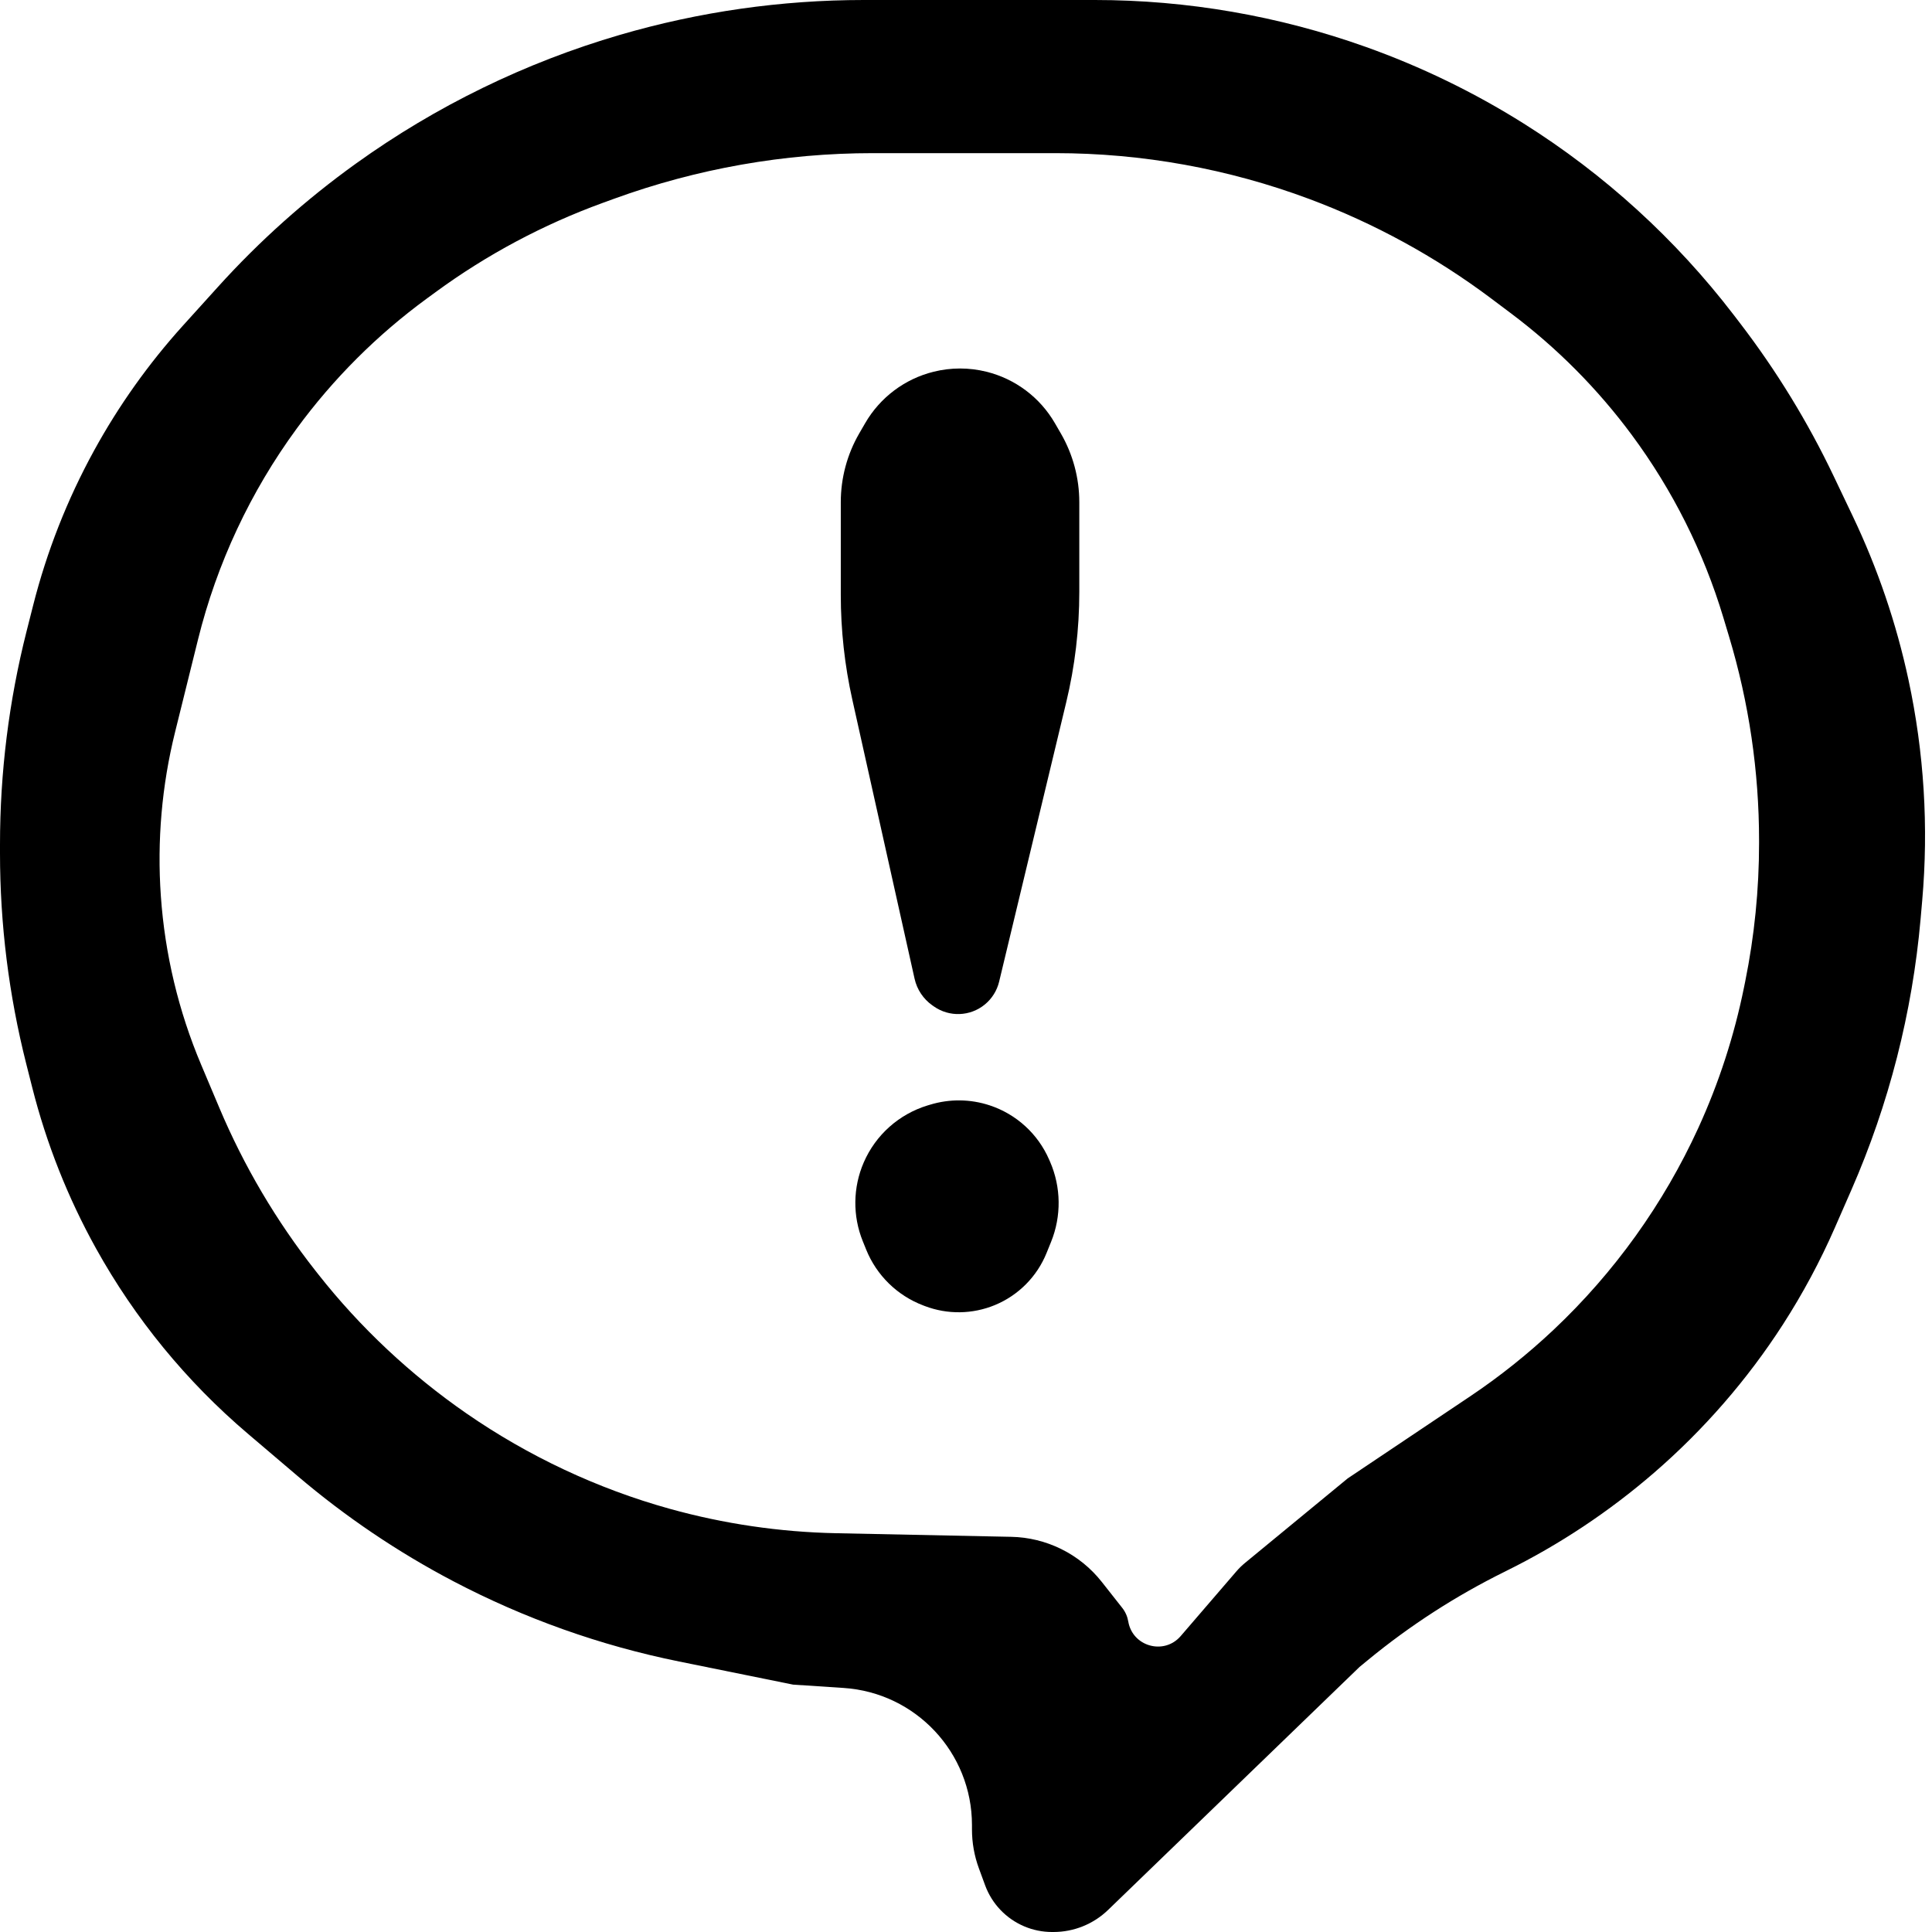 <svg width="90" height="90" viewBox="0 0 90 90" fill="none" xmlns="http://www.w3.org/2000/svg">
<path fill-rule="evenodd" clip-rule="evenodd" d="M47.713 89.737C48.122 89.911 48.562 90 49.007 90H49.076C50.025 90 50.937 89.631 51.619 88.972L63.333 77.652L63.713 77.34C65.676 75.724 67.818 74.34 70.097 73.215L70.174 73.176C72.641 71.958 74.962 70.414 77.043 68.615V68.615C79.359 66.614 81.397 64.273 83.055 61.7V61.7C83.98 60.264 84.789 58.757 85.474 57.192L86.243 55.435C87.995 51.432 89.084 47.17 89.468 42.817L89.543 41.962C89.846 38.519 89.631 35.05 88.905 31.671V31.671C88.341 29.041 87.471 26.487 86.315 24.059L85.424 22.19C84.219 19.66 82.751 17.263 81.046 15.039L80.757 14.662C78.052 11.135 74.74 8.118 70.976 5.752V5.752C68.666 4.3 66.198 3.103 63.627 2.186V2.186C59.578 0.741 55.302 0 51.003 0H44.722H40.239C36.395 0 32.572 0.547 28.882 1.623V1.623C24.474 2.91 20.311 4.94 16.582 7.619V7.619C14.24 9.301 12.08 11.231 10.147 13.371L8.523 15.167C6.921 16.94 5.531 18.894 4.382 20.989V20.989C3.132 23.268 2.177 25.695 1.54 28.215L1.235 29.418C0.415 32.659 0 35.99 0 39.334V39.743C0 43.052 0.411 46.348 1.222 49.556L1.503 50.665C2.165 53.28 3.163 55.798 4.472 58.156V58.156C6.291 61.432 8.684 64.353 11.538 66.781L13.872 68.766C16.099 70.66 18.529 72.301 21.117 73.66V73.66C24.43 75.398 27.972 76.658 31.639 77.4L36.944 78.476L39.297 78.631C42.662 78.852 45.278 81.646 45.278 85.018V85.221C45.278 85.841 45.387 86.456 45.602 87.038L45.892 87.828C46.209 88.688 46.868 89.38 47.713 89.737V89.737ZM61.004 9.274C57.217 7.859 53.207 7.134 49.164 7.134H40.661C36.548 7.134 32.468 7.854 28.603 9.26L28.076 9.452C25.299 10.463 22.678 11.861 20.293 13.607L19.886 13.905C17.568 15.601 15.525 17.642 13.827 19.958V19.958C11.667 22.905 10.103 26.245 9.224 29.792L8.157 34.097C7.537 36.594 7.313 39.173 7.493 41.739V41.739C7.681 44.443 8.315 47.098 9.369 49.595L10.214 51.598C11.362 54.321 12.871 56.878 14.699 59.2L14.821 59.355C16.781 61.844 19.13 64.045 21.736 65.847V65.847C24.612 67.836 27.831 69.35 31.2 70.286V70.286C33.723 70.987 36.325 71.369 38.943 71.423L47.104 71.591C47.914 71.607 48.71 71.802 49.435 72.16V72.16C50.173 72.524 50.82 73.049 51.328 73.695L52.279 74.902C52.424 75.086 52.52 75.304 52.559 75.535V75.535C52.757 76.704 54.227 77.114 55.001 76.215L57.595 73.201C57.717 73.059 57.85 72.928 57.995 72.809L62.778 68.872L68.477 65.052C69.86 64.125 71.167 63.082 72.379 61.94V61.94C75.207 59.272 77.498 56.078 79.115 52.542V52.542C80.072 50.448 80.786 48.251 81.243 45.994L81.298 45.724C81.728 43.6 81.944 41.439 81.944 39.272V39.158C81.944 35.936 81.473 32.731 80.544 29.646L80.278 28.761C79.359 25.708 77.919 22.836 76.023 20.272V20.272C74.424 18.11 72.518 16.193 70.366 14.581L69.444 13.889C66.865 11.957 64.023 10.403 61.004 9.274V9.274Z" fill="black"/>
<path d="M43.333 51.459C44.237 51.184 45.204 51.195 46.101 51.491V51.491C47.344 51.9 48.353 52.821 48.874 54.022L48.917 54.12C49.432 55.307 49.449 56.651 48.963 57.851L48.752 58.371C48.307 59.471 47.437 60.346 46.339 60.798V60.798C45.3 61.225 44.138 61.241 43.088 60.843L43.005 60.811C41.797 60.352 40.836 59.411 40.351 58.214L40.192 57.821C39.714 56.641 39.73 55.317 40.237 54.149V54.149C40.791 52.871 41.879 51.901 43.212 51.495L43.333 51.459Z" fill="black"/>
<path d="M43.498 17.315C44.302 17.116 45.142 17.116 45.947 17.315V17.315C47.294 17.647 48.448 18.514 49.143 19.716L49.418 20.191C49.981 21.164 50.278 22.269 50.278 23.394V27.579C50.278 29.309 50.074 31.033 49.669 32.715L46.543 45.731C46.443 46.147 46.21 46.519 45.88 46.791V46.791C45.196 47.354 44.22 47.39 43.497 46.879L43.431 46.833C43.011 46.536 42.716 46.094 42.604 45.591L39.706 32.599C39.347 30.993 39.167 29.353 39.167 27.707V23.394C39.167 22.269 39.463 21.164 40.026 20.191L40.301 19.716C40.996 18.514 42.15 17.647 43.498 17.315V17.315Z" fill="black"/>
</svg>
